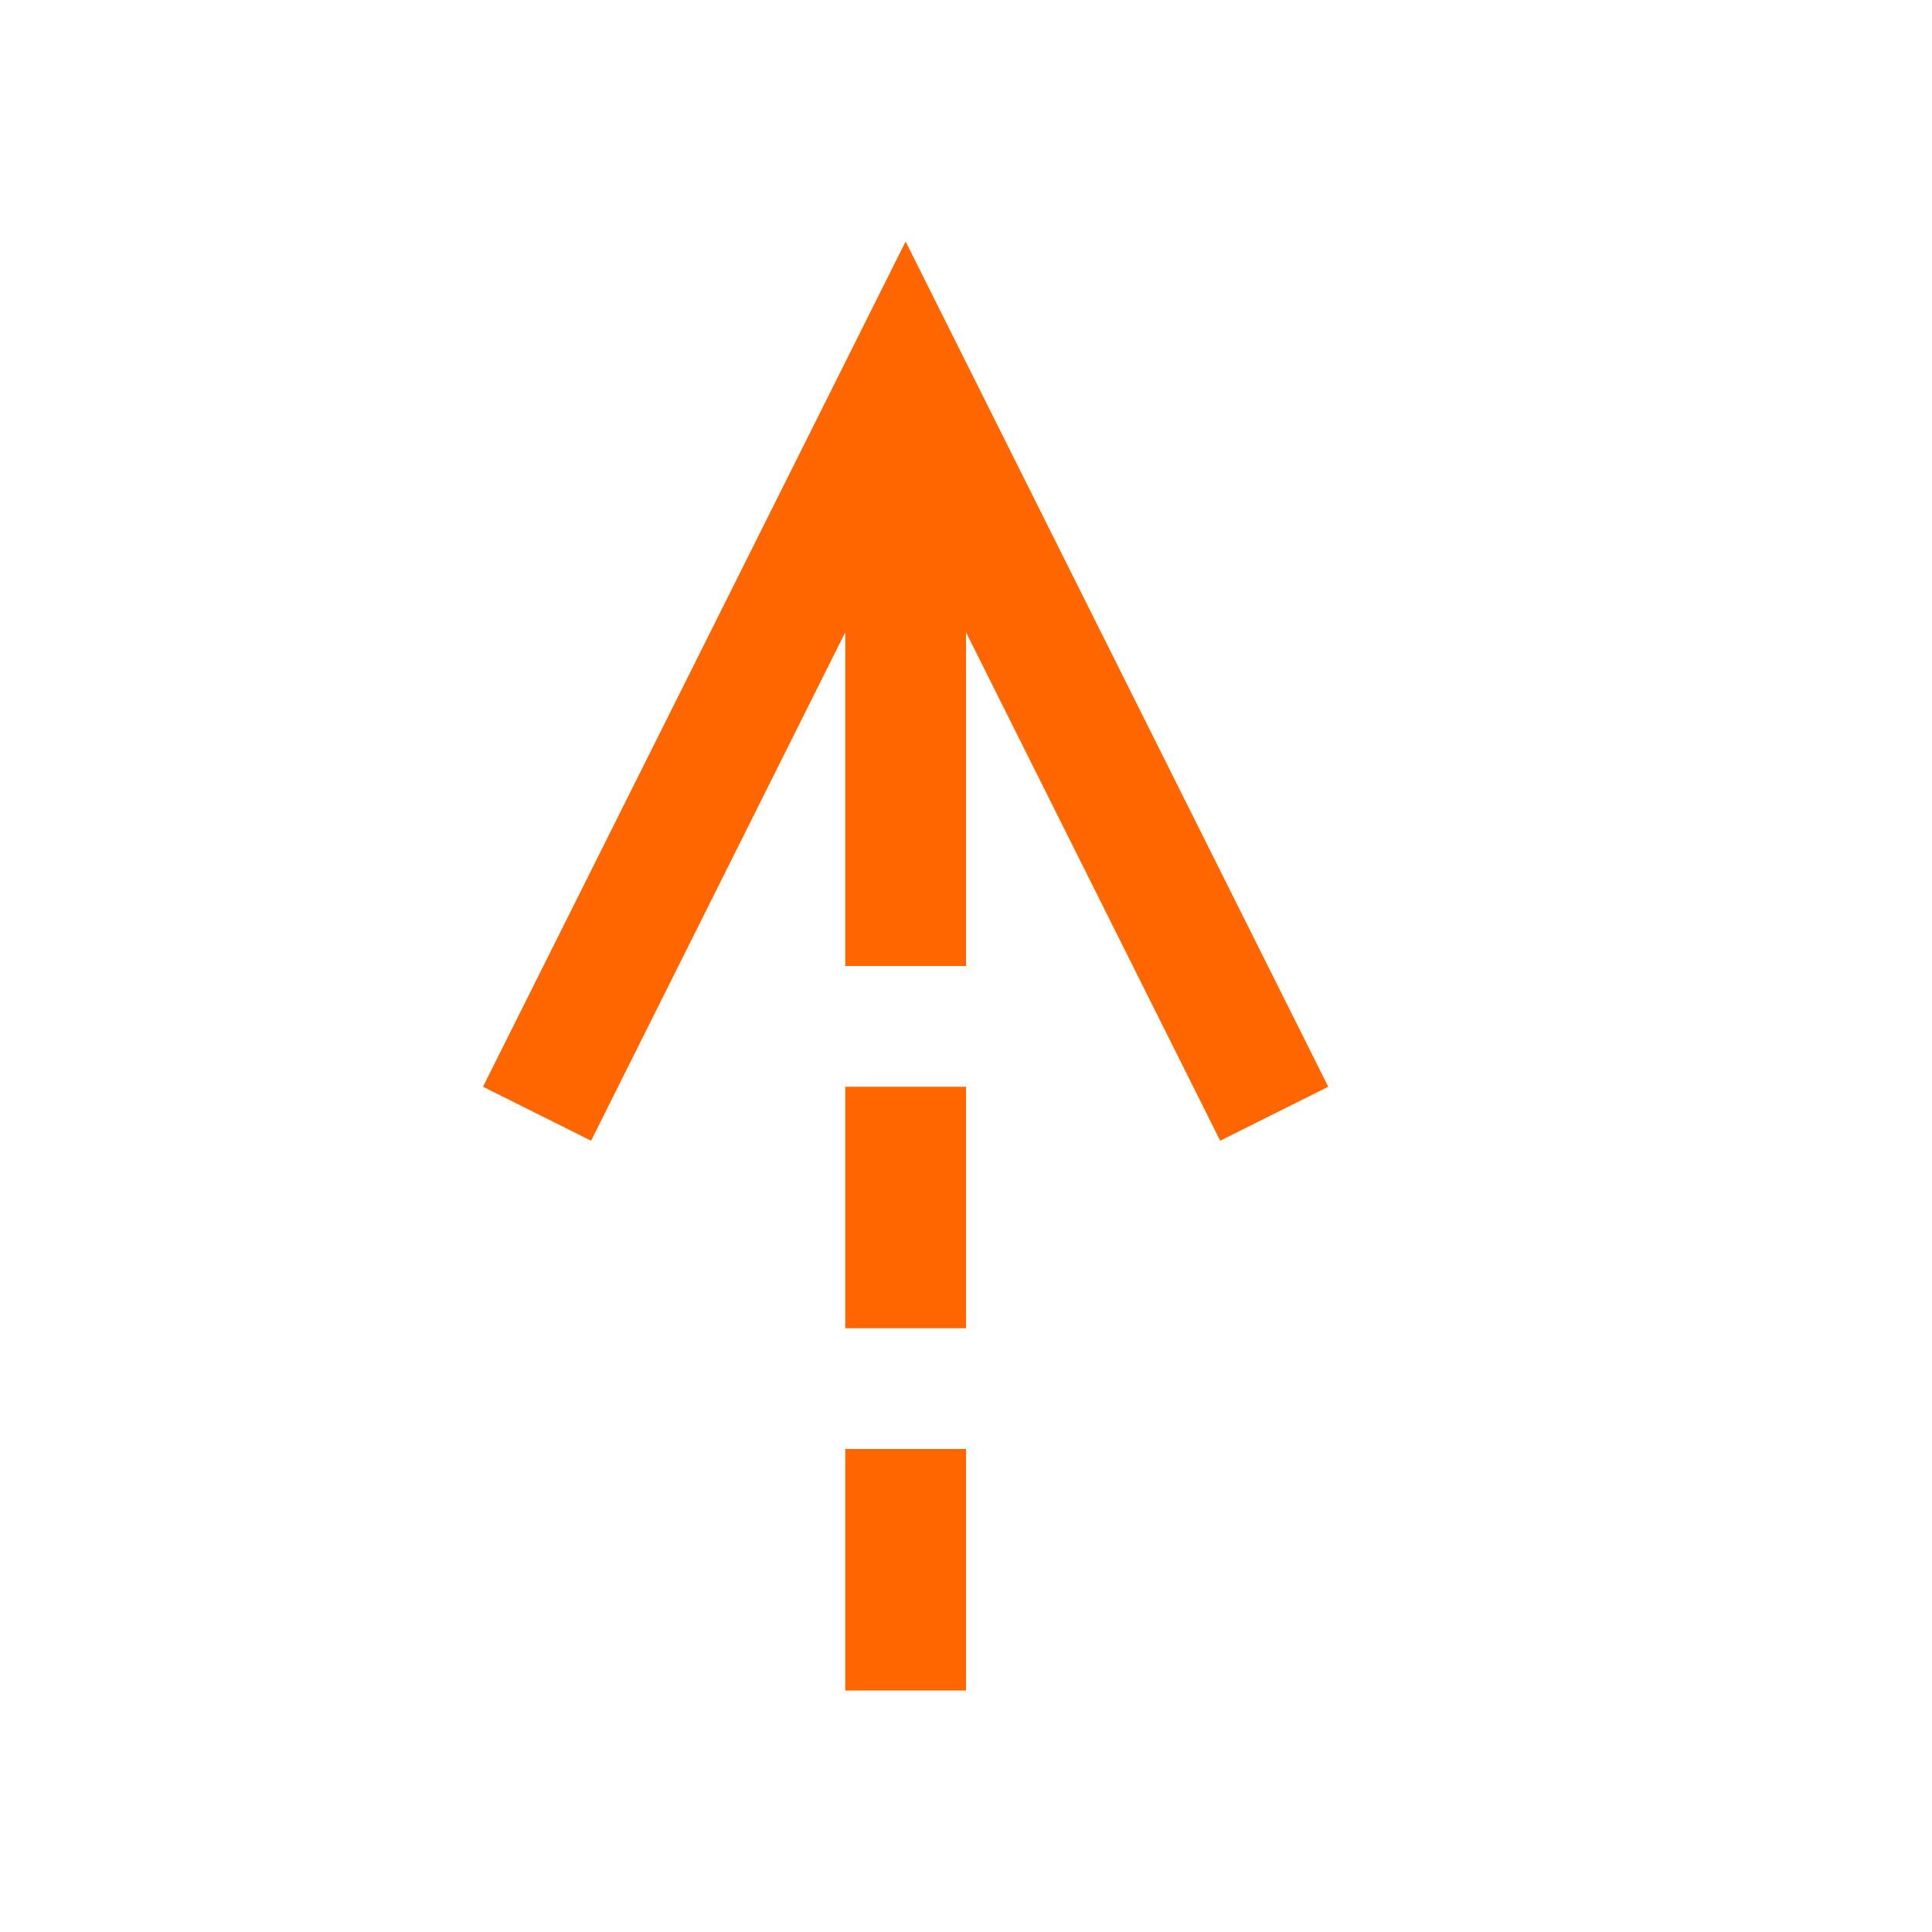 <svg xmlns="http://www.w3.org/2000/svg" viewBox="0 0 16 16">
  <defs id="defs3051">
    <style type="text/css" id="current-color-scheme">
      .ColorScheme-Text {
        color:#232629;
      }
      </style>
  </defs>
 <path style="fill:#ff6600;fill-opacity:1;stroke:none" 
     d="M 7.5 2 L 4 9 L 4.895 9.447 L 7 5.236 L 7 8 L 8 8 L 8 5.236 L 10.105 9.447 L 11 9 L 7.5 2 z M 7 9 L 7 11 L 8 11 L 8 9 L 7 9 z M 7 12 L 7 14 L 8 14 L 8 12 L 7 12 z "
     class="ColorScheme-Text"
     />
</svg>
